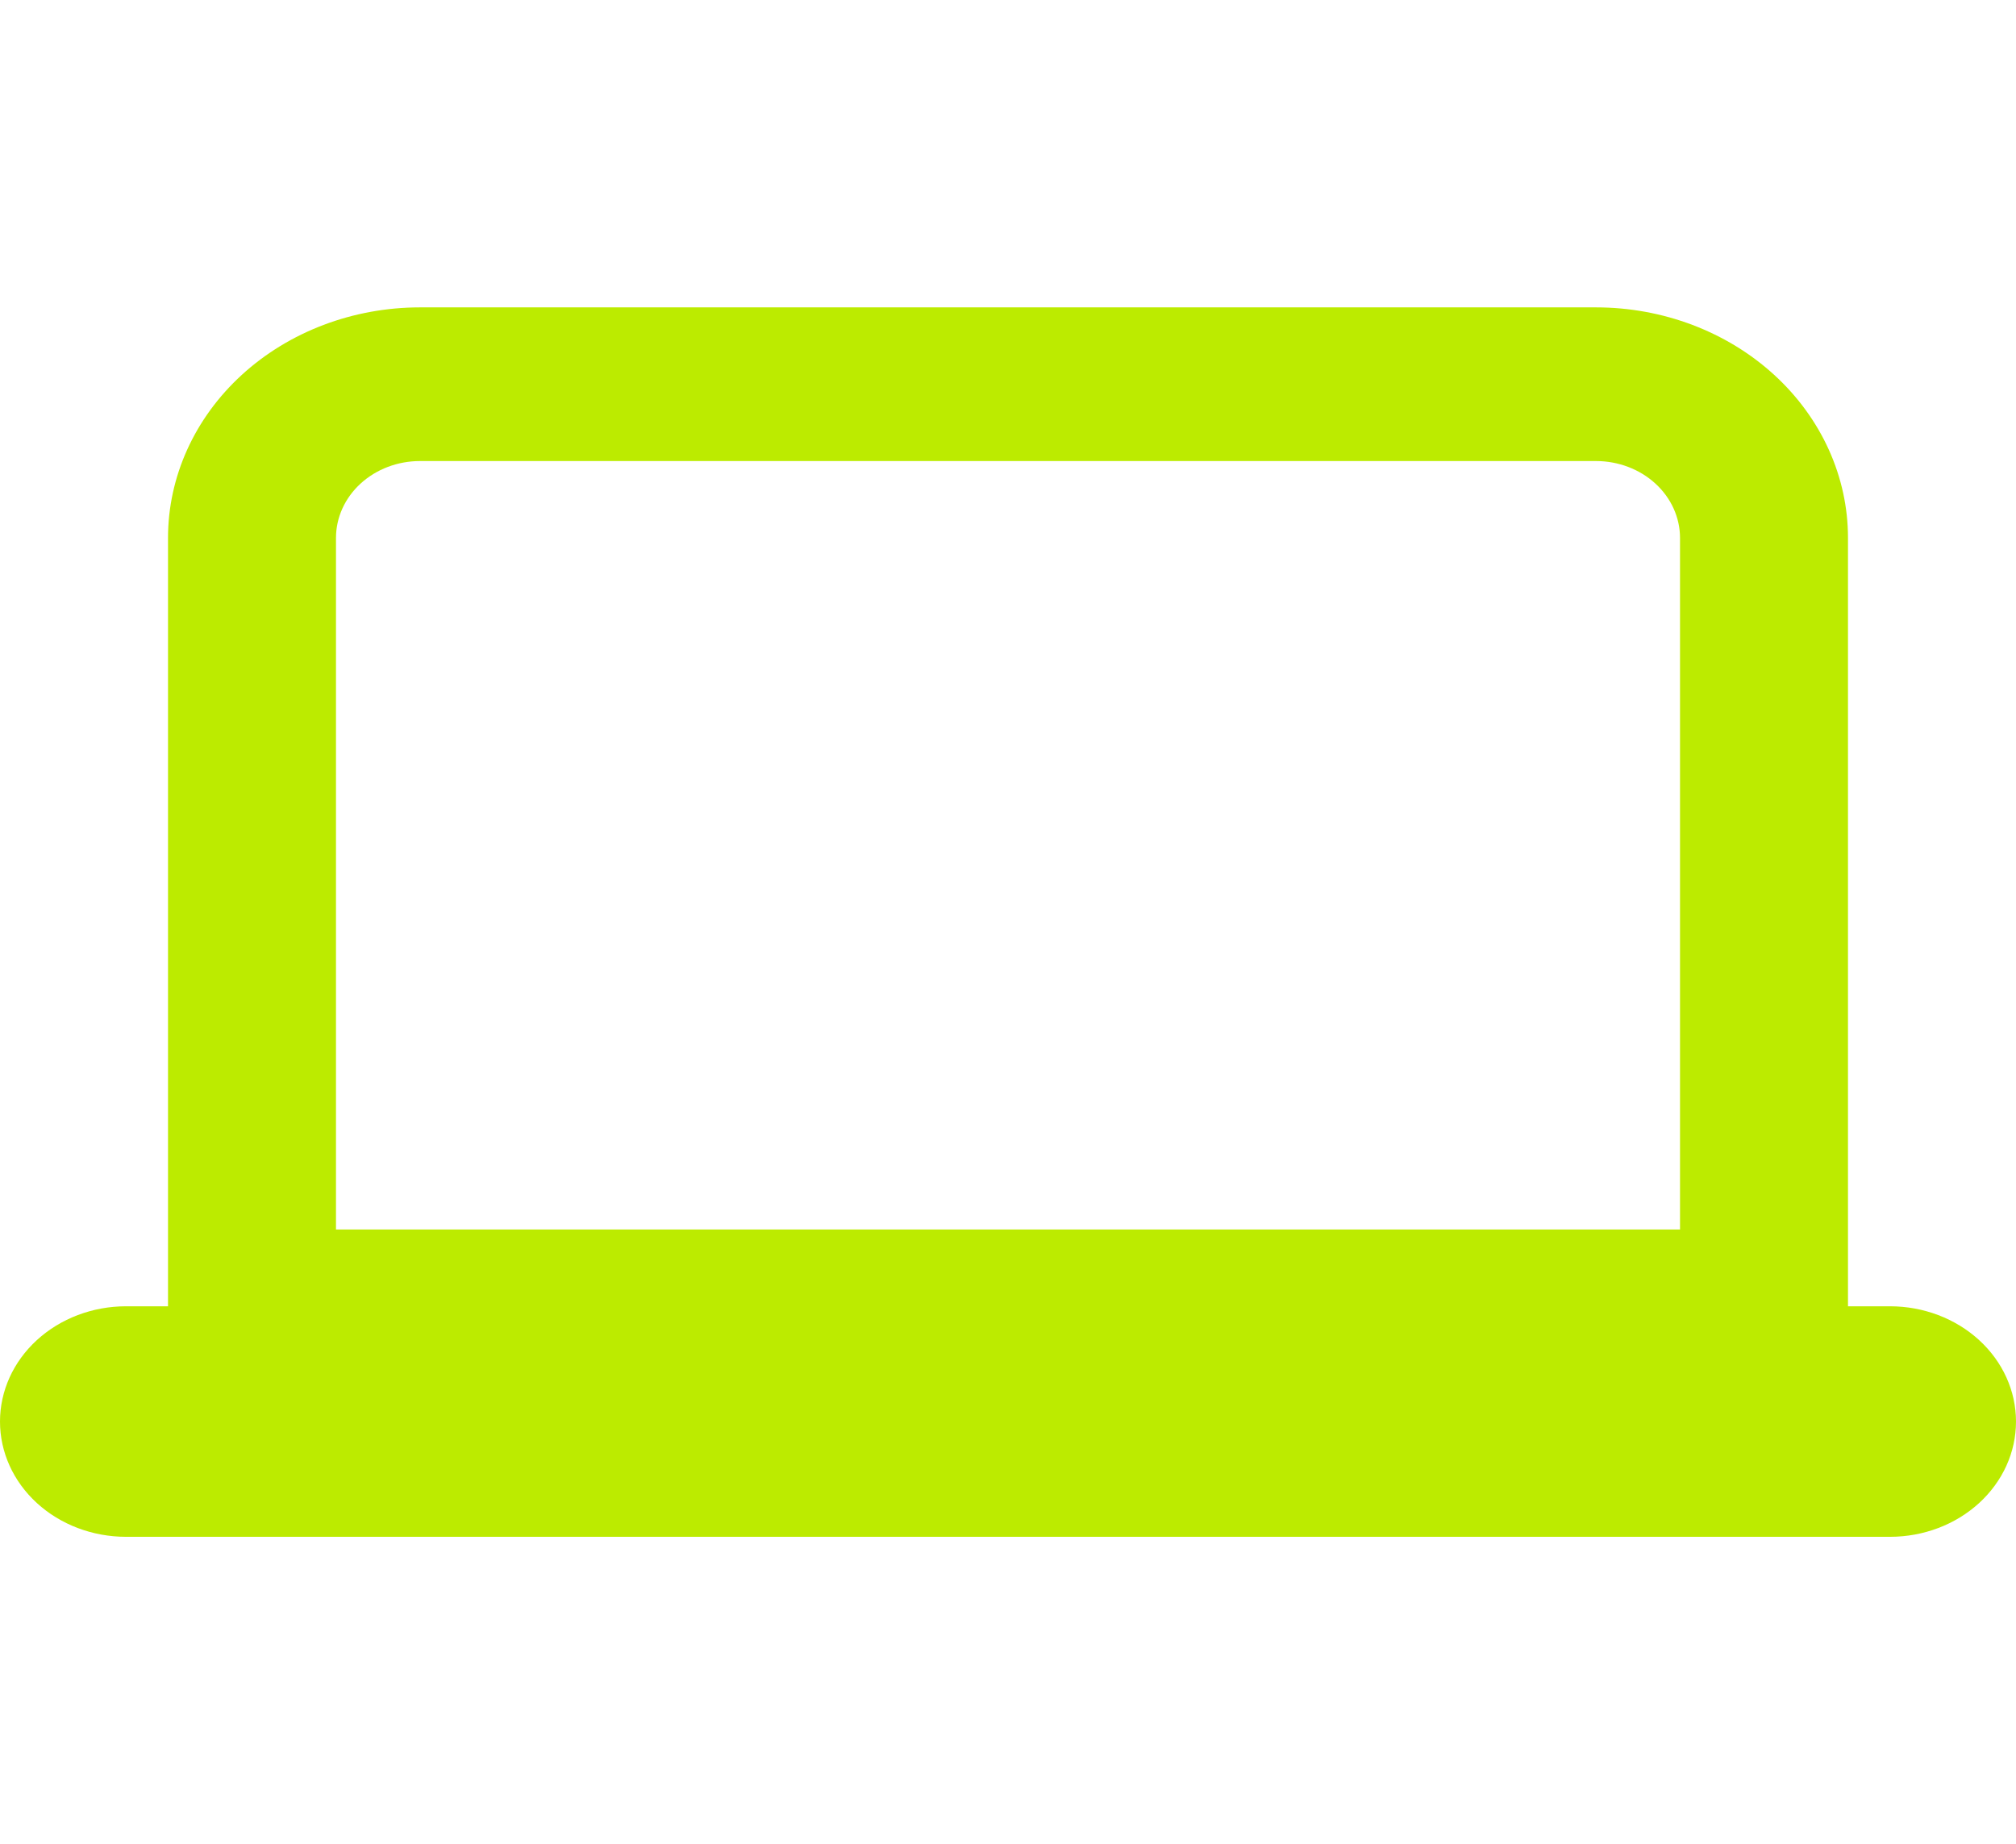 <svg width="47" height="43" viewBox="0 0 47 43" fill="none" xmlns="http://www.w3.org/2000/svg">
<path fill-rule="evenodd" clip-rule="evenodd" d="M3.917 12.542C3.917 11.116 4.536 9.749 5.637 8.741C6.739 7.733 8.234 7.167 9.792 7.167H37.208C38.767 7.167 40.261 7.733 41.363 8.741C42.464 9.749 43.083 11.116 43.083 12.542V30.458H44.062C44.842 30.458 45.589 30.742 46.14 31.246C46.691 31.75 47 32.433 47 33.146C47 33.859 46.691 34.542 46.14 35.046C45.589 35.55 44.842 35.833 44.062 35.833H2.938C2.158 35.833 1.411 35.55 0.86 35.046C0.309 34.542 0 33.859 0 33.146C0 32.433 0.309 31.75 0.86 31.246C1.411 30.742 2.158 30.458 2.938 30.458H3.917V12.542ZM39.167 28.667V12.542C39.167 12.067 38.96 11.611 38.593 11.275C38.226 10.939 37.728 10.75 37.208 10.75H9.792C9.272 10.75 8.774 10.939 8.407 11.275C8.04 11.611 7.833 12.067 7.833 12.542V28.667H39.167Z" fill="#BCEB00"/>
</svg>
